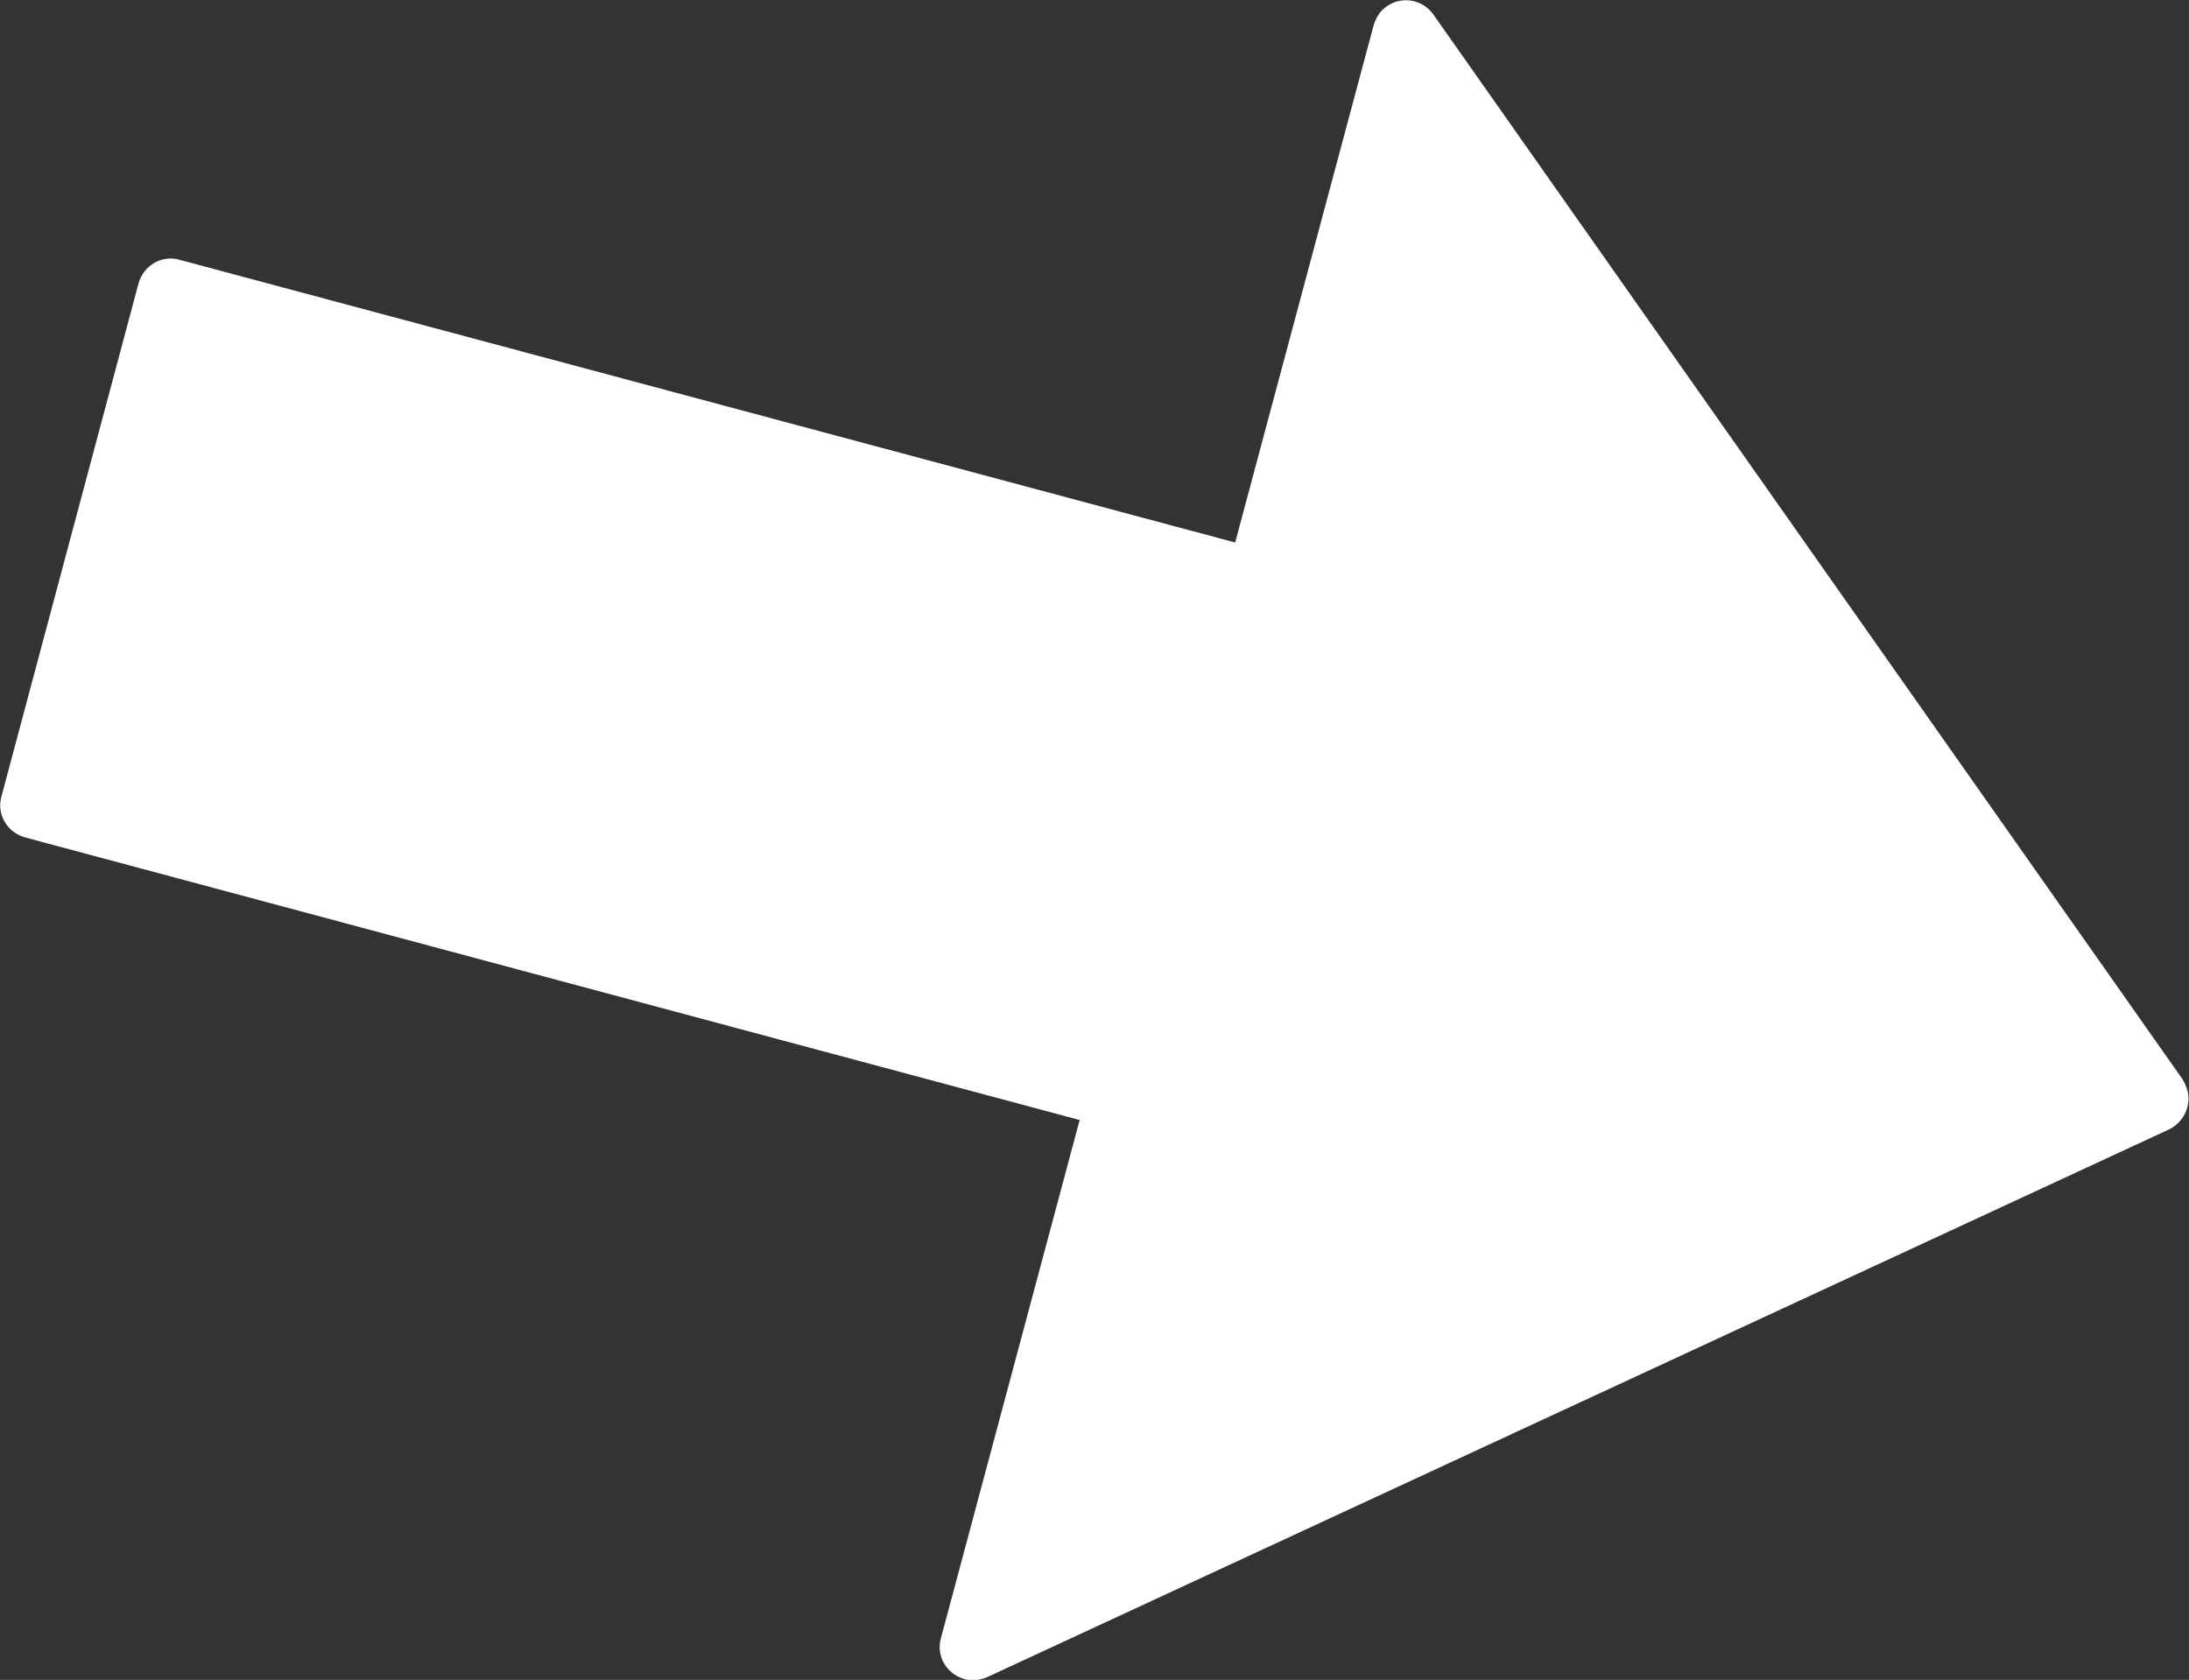 <?xml version="1.0" encoding="UTF-8"?>
<svg id="Layer_2" data-name="Layer 2" xmlns="http://www.w3.org/2000/svg" viewBox="0 0 30.5 23.41">
  <rect x="0" y="0" width="30.5" height="23.41" fill="#333333" stroke="none"/>
  <defs>
    <style>
      .cls-1 {
        fill: #fff;
        fill-rule: evenodd;
      }
    </style>
  </defs>
  <g id="Layer_1-2" data-name="Layer 1">
    <path class="cls-1" d="M15.05,15.61L.35,11.67c-.25-.07-.4-.32-.33-.57L1.93,3.95c.07-.25.32-.4.57-.33l14.71,3.94,1.93-7.21c.03-.1.09-.2.18-.26.21-.15.5-.1.65.11l10.44,14.84s.03.05.04.08c.11.23,0,.51-.23.62l-16.44,7.62c-.1.05-.22.07-.34.04-.25-.07-.4-.32-.33-.57l1.93-7.21Z"/>
  </g>
</svg>